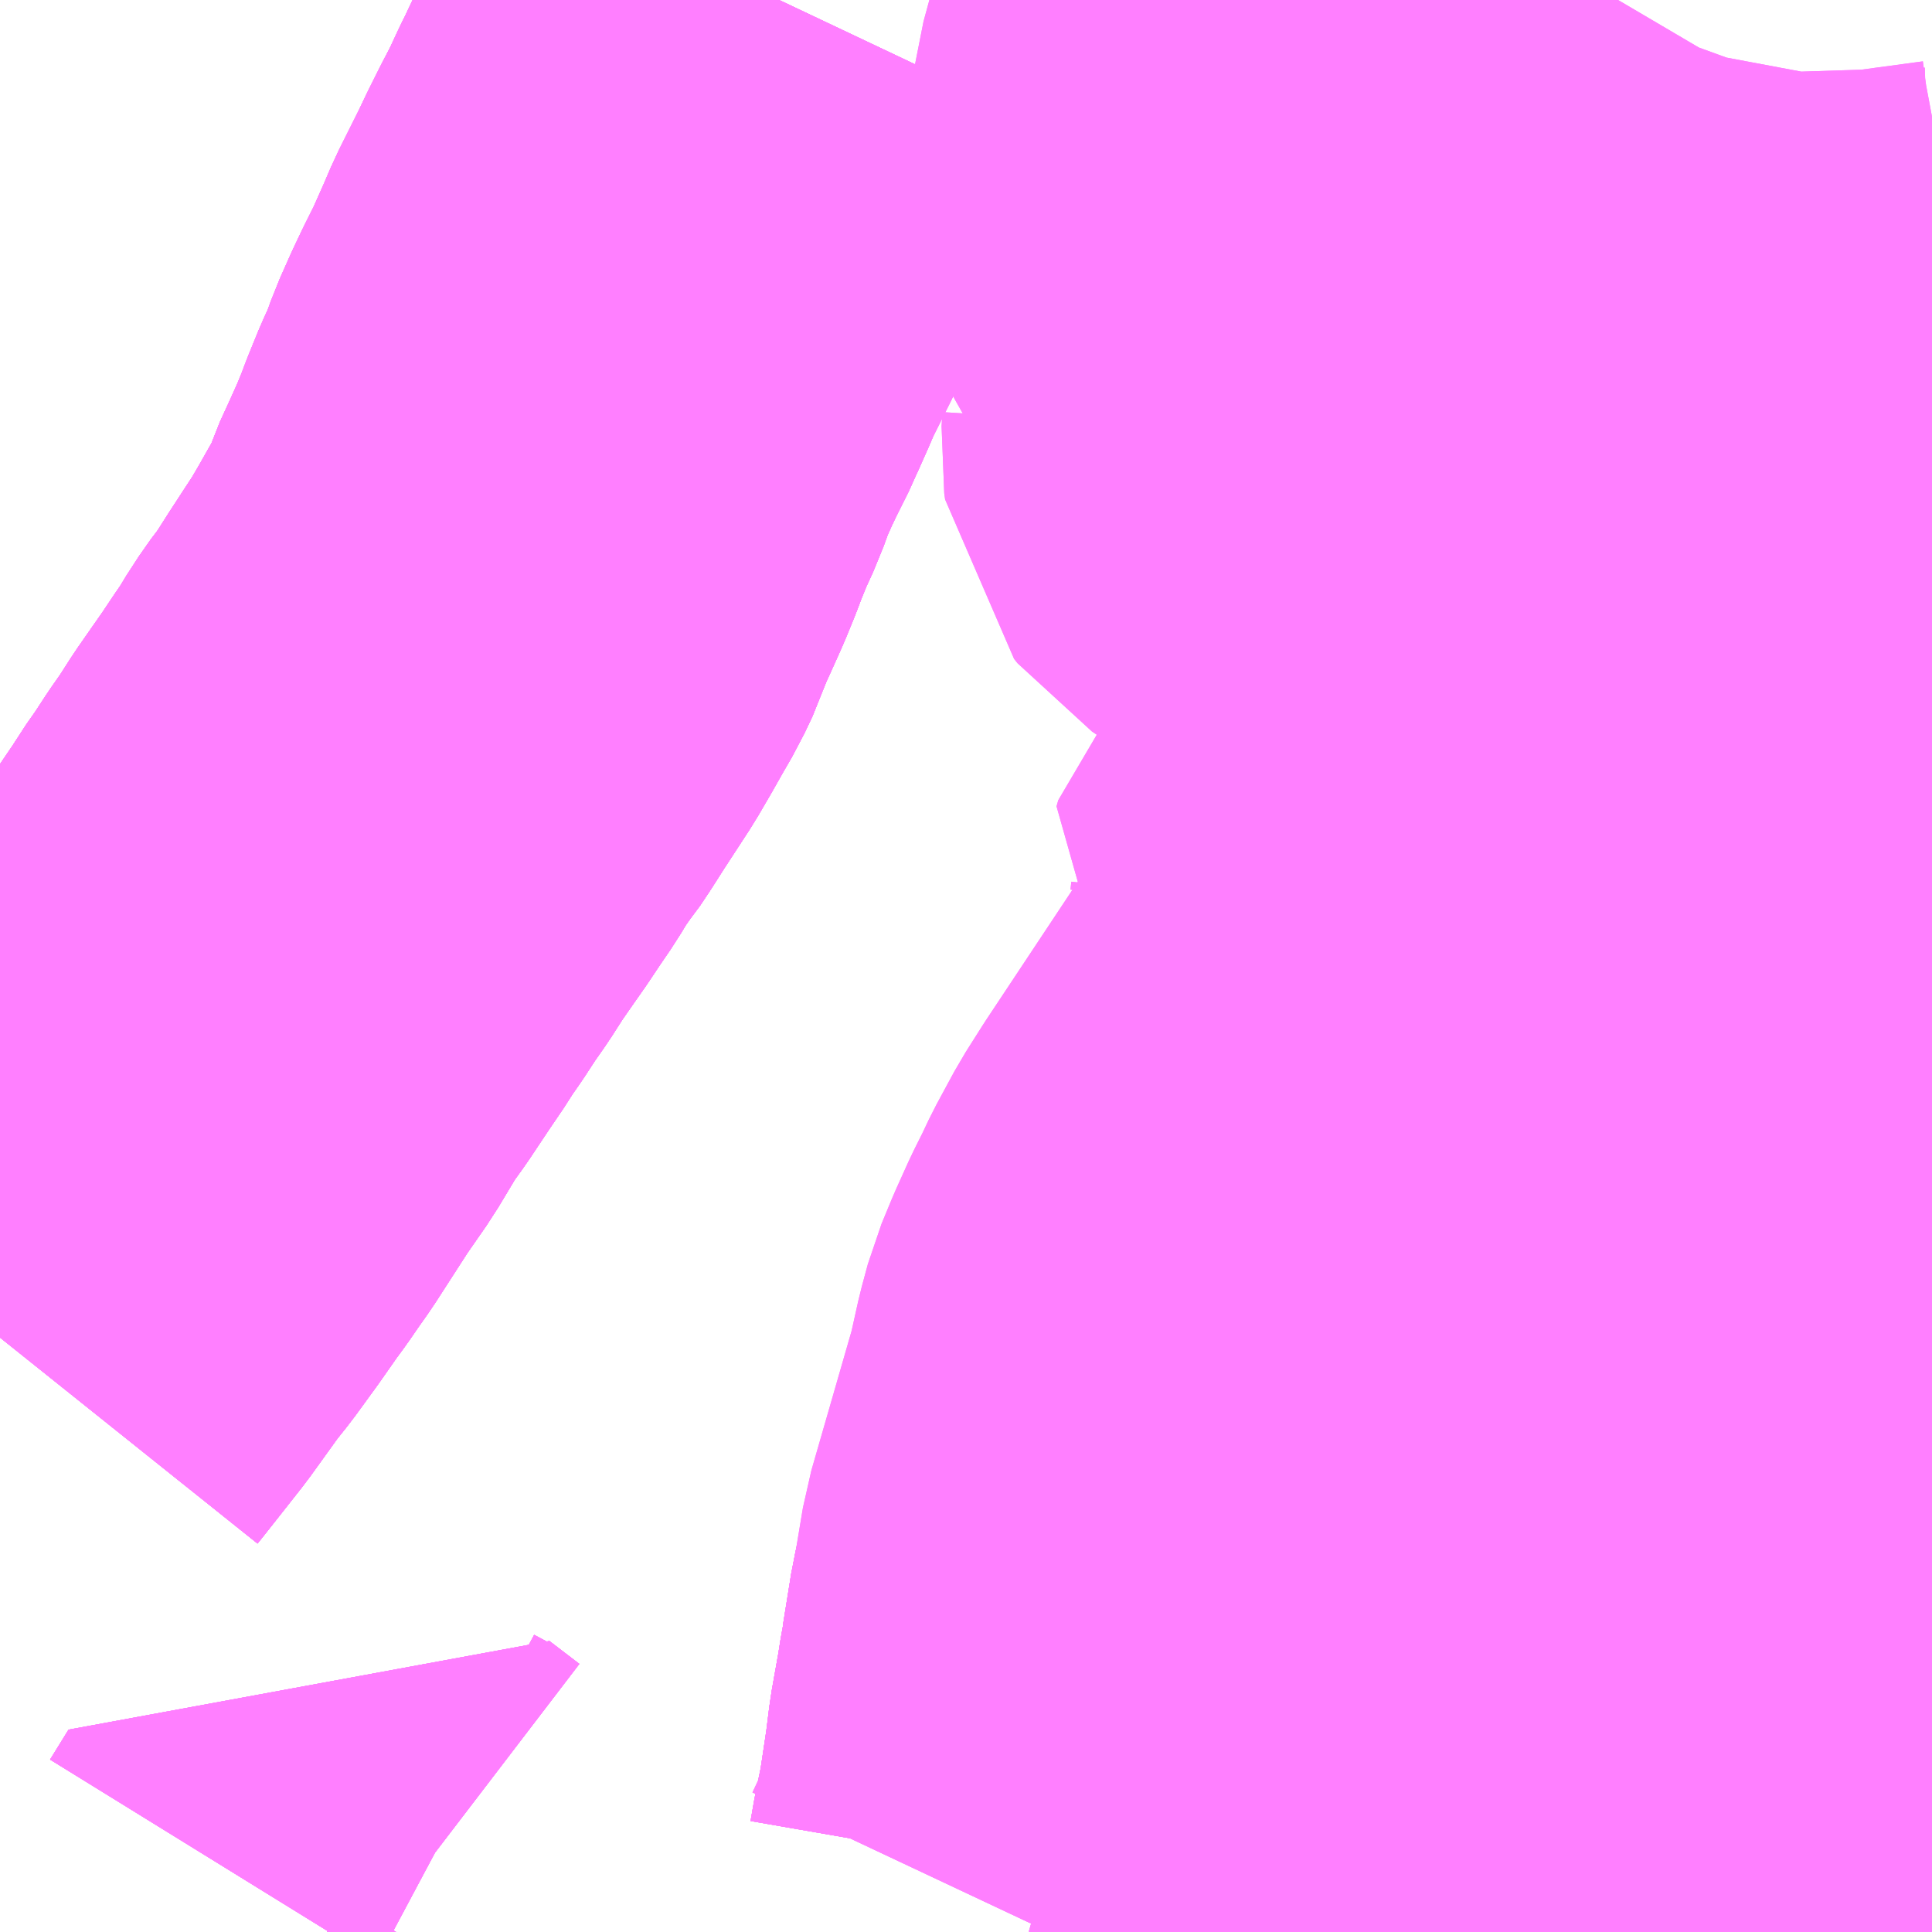 <?xml version="1.0" encoding="UTF-8"?>
<svg  xmlns="http://www.w3.org/2000/svg" xmlns:xlink="http://www.w3.org/1999/xlink" xmlns:go="http://purl.org/svgmap/profile" property="N07_001,N07_002,N07_003,N07_004,N07_005,N07_006,N07_007" viewBox="13688.965 -3504.639 2.197 2.197" go:dataArea="13688.96484375 -3504.638671875 2.197265625 2.197265625" >
<globalCoordinateSystem srsName="http://purl.org/crs/84" transform="matrix(100.0,0.0,0.0,-100.0,0.0,0.0)" />
<defs>
 <g id="p0" >
  <circle cx="0.0" cy="0.0" r="3" stroke="green" stroke-width="0.75" vector-effect="non-scaling-stroke" />
 </g>
</defs>
<g fill="none" fill-rule="evenodd" stroke="#FF00FF" stroke-width="0.75" opacity="0.5" vector-effect="non-scaling-stroke" stroke-linejoin="bevel" >
<path content="1,しずてつジャストライン（株）,中部国際空港線,2.0,2.0,2.0," xlink:title="1" d="M13689.851,-3504.639L13689.842,-3504.62L13689.835,-3504.605L13689.802,-3504.539L13689.787,-3504.507L13689.784,-3504.499L13689.778,-3504.488L13689.77,-3504.472L13689.765,-3504.461L13689.758,-3504.447L13689.745,-3504.419L13689.733,-3504.396L13689.72,-3504.37L13689.71,-3504.349L13689.698,-3504.325L13689.69,-3504.309L13689.686,-3504.301L13689.677,-3504.28L13689.665,-3504.253L13689.663,-3504.248L13689.647,-3504.216L13689.638,-3504.197L13689.626,-3504.17L13689.617,-3504.145L13689.606,-3504.121L13689.595,-3504.094L13689.589,-3504.078L13689.58,-3504.056L13689.576,-3504.047L13689.567,-3504.027L13689.556,-3504.003L13689.55,-3503.985L13689.541,-3503.966L13689.53,-3503.947L13689.517,-3503.924L13689.503,-3503.9L13689.488,-3503.877L13689.473,-3503.854L13689.459,-3503.832L13689.449,-3503.817L13689.444,-3503.811L13689.43,-3503.791L13689.418,-3503.771L13689.405,-3503.752L13689.391,-3503.731L13689.377,-3503.711L13689.361,-3503.688L13689.345,-3503.663L13689.331,-3503.643L13689.316,-3503.62L13689.302,-3503.6L13689.296,-3503.59L13689.279,-3503.565L13689.255,-3503.529L13689.237,-3503.504L13689.21,-3503.459L13689.185,-3503.423L13689.145,-3503.361L13689.133,-3503.344L13689.122,-3503.328L13689.111,-3503.313L13689.09,-3503.283L13689.066,-3503.25L13689.05,-3503.23L13689.014,-3503.18L13688.988,-3503.147L13688.973,-3503.128L13688.965,-3503.118"/>
<path content="1,三重交通（株）,四日市～中部国際空港,9.0,9.0,9.0," xlink:title="1" d="M13689.851,-3504.639L13689.842,-3504.62L13689.835,-3504.605L13689.802,-3504.539L13689.787,-3504.507L13689.784,-3504.499L13689.778,-3504.488L13689.77,-3504.472L13689.765,-3504.461L13689.758,-3504.447L13689.745,-3504.419L13689.733,-3504.396L13689.72,-3504.37L13689.71,-3504.349L13689.698,-3504.325L13689.69,-3504.309L13689.686,-3504.301L13689.677,-3504.28L13689.665,-3504.253L13689.663,-3504.248L13689.647,-3504.216L13689.638,-3504.197L13689.626,-3504.17L13689.617,-3504.145L13689.606,-3504.121L13689.595,-3504.094L13689.589,-3504.078L13689.58,-3504.056L13689.576,-3504.047L13689.567,-3504.027L13689.556,-3504.003L13689.55,-3503.985L13689.541,-3503.966L13689.53,-3503.947L13689.517,-3503.924L13689.503,-3503.9L13689.488,-3503.877L13689.473,-3503.854L13689.459,-3503.832L13689.449,-3503.817L13689.444,-3503.811L13689.43,-3503.791L13689.418,-3503.771L13689.405,-3503.752L13689.391,-3503.731L13689.377,-3503.711L13689.361,-3503.688L13689.345,-3503.663L13689.331,-3503.643L13689.316,-3503.62L13689.302,-3503.6L13689.296,-3503.59L13689.279,-3503.565L13689.255,-3503.529L13689.237,-3503.504L13689.21,-3503.459L13689.185,-3503.423L13689.145,-3503.361L13689.133,-3503.344L13689.122,-3503.328L13689.111,-3503.313L13689.09,-3503.283L13689.066,-3503.25L13689.05,-3503.23L13689.014,-3503.18L13688.988,-3503.147L13688.973,-3503.128L13688.965,-3503.118"/>
<path content="1,三重交通（株）,桑名～中部国際空港,5.0,5.0,5.0," xlink:title="1" d="M13689.851,-3504.639L13689.842,-3504.62L13689.835,-3504.605L13689.802,-3504.539L13689.787,-3504.507L13689.784,-3504.499L13689.778,-3504.488L13689.77,-3504.472L13689.765,-3504.461L13689.758,-3504.447L13689.745,-3504.419L13689.733,-3504.396L13689.72,-3504.37L13689.71,-3504.349L13689.698,-3504.325L13689.69,-3504.309L13689.686,-3504.301L13689.677,-3504.28L13689.665,-3504.253L13689.663,-3504.248L13689.647,-3504.216L13689.638,-3504.197L13689.626,-3504.17L13689.617,-3504.145L13689.606,-3504.121L13689.595,-3504.094L13689.589,-3504.078L13689.58,-3504.056L13689.576,-3504.047L13689.567,-3504.027L13689.556,-3504.003L13689.55,-3503.985L13689.541,-3503.966L13689.53,-3503.947L13689.517,-3503.924L13689.503,-3503.9L13689.488,-3503.877L13689.473,-3503.854L13689.459,-3503.832L13689.449,-3503.817L13689.444,-3503.811L13689.43,-3503.791L13689.418,-3503.771L13689.405,-3503.752L13689.391,-3503.731L13689.377,-3503.711L13689.361,-3503.688L13689.345,-3503.663L13689.331,-3503.643L13689.316,-3503.62L13689.302,-3503.6L13689.296,-3503.59L13689.279,-3503.565L13689.255,-3503.529L13689.237,-3503.504L13689.21,-3503.459L13689.185,-3503.423L13689.145,-3503.361L13689.133,-3503.344L13689.122,-3503.328L13689.111,-3503.313L13689.09,-3503.283L13689.066,-3503.25L13689.05,-3503.23L13689.014,-3503.18L13688.988,-3503.147L13688.973,-3503.128L13688.965,-3503.118"/>
<path content="1,伊那バス（株）,中部国際空港線,1.0,1.0,1.0," xlink:title="1" d="M13688.965,-3503.118L13688.973,-3503.128L13688.988,-3503.147L13689.014,-3503.18L13689.05,-3503.23L13689.066,-3503.25L13689.09,-3503.283L13689.111,-3503.313L13689.122,-3503.328L13689.133,-3503.344L13689.145,-3503.361L13689.185,-3503.423L13689.21,-3503.459L13689.237,-3503.504L13689.255,-3503.529L13689.279,-3503.565L13689.296,-3503.59L13689.302,-3503.6L13689.316,-3503.62L13689.331,-3503.643L13689.345,-3503.663L13689.361,-3503.688L13689.377,-3503.711L13689.391,-3503.731L13689.405,-3503.752L13689.418,-3503.771L13689.43,-3503.791L13689.444,-3503.811L13689.449,-3503.817L13689.459,-3503.832L13689.473,-3503.854L13689.488,-3503.877L13689.503,-3503.9L13689.517,-3503.924L13689.53,-3503.947L13689.541,-3503.966L13689.55,-3503.985L13689.556,-3504.003L13689.567,-3504.027L13689.576,-3504.047L13689.58,-3504.056L13689.589,-3504.078L13689.595,-3504.094L13689.606,-3504.121L13689.617,-3504.145L13689.626,-3504.17L13689.638,-3504.197L13689.647,-3504.216L13689.663,-3504.248L13689.665,-3504.253L13689.677,-3504.28L13689.686,-3504.301L13689.69,-3504.309L13689.698,-3504.325L13689.71,-3504.349L13689.72,-3504.37L13689.733,-3504.396L13689.745,-3504.419L13689.758,-3504.447L13689.765,-3504.461L13689.77,-3504.472L13689.778,-3504.488L13689.784,-3504.499L13689.787,-3504.507L13689.802,-3504.539L13689.835,-3504.605L13689.842,-3504.62L13689.851,-3504.639"/>
<path content="1,名鉄バス中部（株）,藤が丘・空港線,9.0,9.0,9.0," xlink:title="1" d="M13689.851,-3504.639L13689.842,-3504.62L13689.835,-3504.605L13689.802,-3504.539L13689.787,-3504.507L13689.784,-3504.499L13689.778,-3504.488L13689.77,-3504.472L13689.765,-3504.461L13689.758,-3504.447L13689.745,-3504.419L13689.733,-3504.396L13689.72,-3504.37L13689.71,-3504.349L13689.698,-3504.325L13689.69,-3504.309L13689.686,-3504.301L13689.677,-3504.28L13689.665,-3504.253L13689.663,-3504.248L13689.647,-3504.216L13689.638,-3504.197L13689.626,-3504.17L13689.617,-3504.145L13689.606,-3504.121L13689.595,-3504.094L13689.589,-3504.078L13689.58,-3504.056L13689.576,-3504.047L13689.567,-3504.027L13689.556,-3504.003L13689.55,-3503.985L13689.541,-3503.966L13689.53,-3503.947L13689.517,-3503.924L13689.503,-3503.9L13689.488,-3503.877L13689.473,-3503.854L13689.459,-3503.832L13689.449,-3503.817L13689.444,-3503.811L13689.43,-3503.791L13689.418,-3503.771L13689.405,-3503.752L13689.391,-3503.731L13689.377,-3503.711L13689.361,-3503.688L13689.345,-3503.663L13689.331,-3503.643L13689.316,-3503.62L13689.302,-3503.6L13689.296,-3503.59L13689.279,-3503.565L13689.255,-3503.529L13689.237,-3503.504L13689.21,-3503.459L13689.185,-3503.423L13689.145,-3503.361L13689.133,-3503.344L13689.122,-3503.328L13689.111,-3503.313L13689.09,-3503.283L13689.066,-3503.25L13689.05,-3503.23L13689.014,-3503.18L13688.988,-3503.147L13688.973,-3503.128L13688.965,-3503.118"/>
<path content="1,知多乗合（株）,上野台線_01_on,76.0,76.0,76.0," xlink:title="1" d="M13689.411,-3502.441L13689.396,-3502.449L13689.362,-3502.475L13689.341,-3502.441"/>
<path content="1,知多乗合（株）,上野台線_02_on,76.0,76.0,76.0," xlink:title="1" d="M13689.341,-3502.441L13689.362,-3502.475L13689.396,-3502.449L13689.411,-3502.441"/>
<path content="1,知多乗合（株）,上野台線_03_on,76.0,76.0,76.0," xlink:title="1" d="M13689.341,-3502.441L13689.362,-3502.475L13689.396,-3502.449L13689.411,-3502.441M13690.159,-3502.441L13690.168,-3502.458L13690.171,-3502.464L13690.183,-3502.489L13690.188,-3502.504L13690.192,-3502.527L13690.197,-3502.551L13690.199,-3502.56L13690.202,-3502.58L13690.208,-3502.62L13690.212,-3502.652L13690.22,-3502.697L13690.223,-3502.716L13690.225,-3502.726L13690.226,-3502.733L13690.226,-3502.734L13690.235,-3502.79L13690.238,-3502.803L13690.238,-3502.803L13690.245,-3502.801L13690.303,-3502.786L13690.466,-3502.748L13690.494,-3502.741L13690.614,-3502.71L13690.714,-3502.686L13690.818,-3502.66L13690.861,-3502.651L13690.918,-3502.637L13691.014,-3502.613L13691.102,-3502.593L13691.143,-3502.584L13691.162,-3502.58"/>
<path content="1,知多乗合（株）,東海市内線_01_on,9.0,7.0,7.0," xlink:title="1" d="M13691.128,-3502.441L13691.139,-3502.469L13691.147,-3502.493L13691.15,-3502.515L13691.143,-3502.584L13691.138,-3502.607L13691.134,-3502.623L13691.122,-3502.658L13691.109,-3502.695L13691.104,-3502.709L13691.102,-3502.717L13691.098,-3502.731L13691.086,-3502.768L13691.07,-3502.824L13691.068,-3502.831L13691.067,-3502.834L13691.059,-3502.86L13691.038,-3502.943L13691.044,-3503.007L13691.048,-3503.031L13691.052,-3503.051L13691.052,-3503.054L13691.053,-3503.058L13691.071,-3503.118L13691.074,-3503.127L13691.077,-3503.137L13691.094,-3503.194L13691.104,-3503.249L13691.104,-3503.293L13691.107,-3503.326L13691.104,-3503.4L13691.101,-3503.439L13691.1,-3503.451L13691.099,-3503.464L13691.097,-3503.495L13691.096,-3503.512L13691.096,-3503.52L13691.093,-3503.558L13691.092,-3503.579L13691.09,-3503.596L13691.089,-3503.61L13691.087,-3503.622L13691.087,-3503.623L13691.073,-3503.666L13691.059,-3503.767L13691.056,-3503.788L13691.039,-3503.908L13691.046,-3503.995L13691.055,-3504.065L13691.072,-3504.128L13691.097,-3504.193L13691.133,-3504.273L13691.161,-3504.327L13691.162,-3504.329"/>
<path content="1,知多乗合（株）,東海市内線_02_on,9.0,7.0,7.0," xlink:title="1" d="M13691.162,-3504.329L13691.161,-3504.327L13691.133,-3504.273L13691.097,-3504.193L13691.072,-3504.128L13691.055,-3504.065L13691.046,-3503.995L13691.039,-3503.908L13691.056,-3503.788L13691.059,-3503.767L13691.073,-3503.666L13691.087,-3503.623L13691.087,-3503.622L13691.089,-3503.61L13691.09,-3503.596L13691.092,-3503.579L13691.093,-3503.558L13691.096,-3503.52L13691.096,-3503.512L13691.097,-3503.495L13691.099,-3503.464L13691.1,-3503.451L13691.101,-3503.439L13691.104,-3503.4L13691.107,-3503.326L13691.104,-3503.293L13691.104,-3503.249L13691.094,-3503.194L13691.077,-3503.137L13691.074,-3503.127L13691.071,-3503.118L13691.053,-3503.058L13691.052,-3503.054L13691.052,-3503.051L13691.048,-3503.031L13691.044,-3503.007L13691.038,-3502.943L13691.059,-3502.86L13691.067,-3502.834L13691.068,-3502.831L13691.07,-3502.824L13691.086,-3502.768L13691.098,-3502.731L13691.102,-3502.717L13691.104,-3502.709L13691.109,-3502.695L13691.122,-3502.658L13691.134,-3502.623L13691.138,-3502.607L13691.143,-3502.584L13691.102,-3502.593L13691.014,-3502.613L13690.918,-3502.637L13690.861,-3502.651L13690.818,-3502.66L13690.714,-3502.686L13690.614,-3502.71L13690.494,-3502.741L13690.466,-3502.748L13690.303,-3502.786L13690.29,-3502.791L13690.238,-3502.803L13690.235,-3502.79L13690.226,-3502.734L13690.226,-3502.733L13690.225,-3502.726L13690.223,-3502.716L13690.22,-3502.697L13690.212,-3502.652L13690.208,-3502.62L13690.202,-3502.58L13690.199,-3502.56L13690.197,-3502.551L13690.192,-3502.527L13690.188,-3502.504L13690.183,-3502.489L13690.171,-3502.464L13690.168,-3502.458L13690.16,-3502.441"/>
<path content="1,知多乗合（株）,東海市内線_03_on,9.0,7.0,7.0," xlink:title="1" d="M13691.162,-3504.329L13691.161,-3504.327L13691.133,-3504.273L13691.097,-3504.193L13691.072,-3504.128L13691.055,-3504.065L13691.046,-3503.995L13691.039,-3503.908L13691.056,-3503.788L13691.059,-3503.767L13691.073,-3503.666L13691.087,-3503.623L13691.087,-3503.622L13691.089,-3503.61L13691.09,-3503.596L13691.092,-3503.579L13691.093,-3503.558L13691.096,-3503.52L13691.096,-3503.512L13691.097,-3503.495L13691.099,-3503.464L13691.1,-3503.451L13691.101,-3503.439L13691.104,-3503.4L13691.107,-3503.326L13691.104,-3503.293L13691.104,-3503.249L13691.094,-3503.194L13691.077,-3503.137L13691.074,-3503.127L13691.071,-3503.118L13691.053,-3503.058L13691.052,-3503.054L13691.052,-3503.051L13691.048,-3503.031L13691.044,-3503.007L13691.038,-3502.943L13691.059,-3502.86L13691.067,-3502.834L13691.068,-3502.831L13691.07,-3502.824L13691.086,-3502.768L13691.098,-3502.731L13691.102,-3502.717L13691.104,-3502.709L13691.109,-3502.695L13691.122,-3502.658L13691.134,-3502.623L13691.138,-3502.607L13691.143,-3502.584L13691.102,-3502.593L13691.014,-3502.613L13690.918,-3502.637L13690.861,-3502.651L13690.818,-3502.66L13690.714,-3502.686L13690.614,-3502.71L13690.494,-3502.741L13690.466,-3502.748L13690.303,-3502.786L13690.29,-3502.791L13690.238,-3502.803L13690.235,-3502.79L13690.226,-3502.734L13690.226,-3502.733L13690.225,-3502.726L13690.223,-3502.716L13690.22,-3502.697L13690.212,-3502.652L13690.208,-3502.62L13690.202,-3502.58L13690.199,-3502.56L13690.197,-3502.551L13690.192,-3502.527L13690.188,-3502.504L13690.183,-3502.489L13690.171,-3502.464L13690.168,-3502.458L13690.16,-3502.441"/>
<path content="1,知多乗合（株）,東海市内線_04_on,9.0,7.0,7.0," xlink:title="1" d="M13690.16,-3502.441L13690.168,-3502.458L13690.171,-3502.464L13690.183,-3502.489L13690.188,-3502.504L13690.192,-3502.527L13690.197,-3502.551L13690.199,-3502.56L13690.202,-3502.58L13690.208,-3502.62L13690.212,-3502.652L13690.22,-3502.697L13690.223,-3502.716L13690.225,-3502.726L13690.226,-3502.733L13690.226,-3502.734L13690.235,-3502.79L13690.238,-3502.803L13690.29,-3502.791L13690.303,-3502.786L13690.466,-3502.748L13690.494,-3502.741L13690.614,-3502.71L13690.714,-3502.686L13690.818,-3502.66L13690.861,-3502.651L13690.918,-3502.637L13691.014,-3502.613L13691.102,-3502.593L13691.143,-3502.584L13691.138,-3502.607L13691.134,-3502.623L13691.122,-3502.658L13691.109,-3502.695L13691.104,-3502.709L13691.102,-3502.717L13691.098,-3502.731L13691.086,-3502.768L13691.07,-3502.824L13691.068,-3502.831L13691.067,-3502.834L13691.059,-3502.86L13691.038,-3502.943L13691.044,-3503.007L13691.048,-3503.031L13691.052,-3503.051L13691.052,-3503.054L13691.053,-3503.058L13691.071,-3503.118L13691.074,-3503.127L13691.077,-3503.137L13691.094,-3503.194L13691.104,-3503.249L13691.104,-3503.293L13691.162,-3503.279L13691.162,-3503.279"/>
<path content="1,遠州鉄道（株）,e-wing_01_on,24.0,24.0,24.0," xlink:title="1" d="M13689.851,-3504.639L13689.842,-3504.62L13689.835,-3504.605L13689.802,-3504.539L13689.787,-3504.507L13689.784,-3504.499L13689.778,-3504.488L13689.77,-3504.472L13689.765,-3504.461L13689.758,-3504.447L13689.745,-3504.419L13689.733,-3504.396L13689.72,-3504.37L13689.71,-3504.349L13689.698,-3504.325L13689.69,-3504.309L13689.686,-3504.301L13689.677,-3504.28L13689.665,-3504.253L13689.663,-3504.248L13689.647,-3504.216L13689.638,-3504.197L13689.626,-3504.17L13689.617,-3504.145L13689.606,-3504.121L13689.595,-3504.094L13689.589,-3504.078L13689.58,-3504.056L13689.576,-3504.047L13689.567,-3504.027L13689.556,-3504.003L13689.55,-3503.985L13689.541,-3503.966L13689.53,-3503.947L13689.517,-3503.924L13689.503,-3503.9L13689.488,-3503.877L13689.473,-3503.854L13689.459,-3503.832L13689.449,-3503.817L13689.444,-3503.811L13689.43,-3503.791L13689.418,-3503.771L13689.405,-3503.752L13689.391,-3503.731L13689.377,-3503.711L13689.361,-3503.688L13689.345,-3503.663L13689.331,-3503.643L13689.316,-3503.62L13689.302,-3503.6L13689.296,-3503.59L13689.279,-3503.565L13689.255,-3503.529L13689.237,-3503.504L13689.21,-3503.459L13689.185,-3503.423L13689.145,-3503.361L13689.133,-3503.344L13689.122,-3503.328L13689.111,-3503.313L13689.09,-3503.283L13689.066,-3503.25L13689.05,-3503.23L13689.014,-3503.18L13688.988,-3503.147L13688.973,-3503.128L13688.965,-3503.118"/>
<path content="3,東海市,A循環,7.0,7.0,7.0," xlink:title="3" d="M13689.411,-3502.441L13689.396,-3502.449L13689.362,-3502.475L13689.341,-3502.441"/>
<path content="3,東海市,A循環,7.0,7.0,7.0," xlink:title="3" d="M13691.162,-3503.879L13691.158,-3503.88L13691.136,-3503.885L13691.058,-3503.903L13691.048,-3503.906L13691.039,-3503.908L13691.055,-3504.065L13690.982,-3504.089L13690.968,-3504.094L13690.959,-3504.097L13690.927,-3504.108L13690.833,-3504.137L13690.763,-3504.155"/>
<path content="3,東海市,A循環,7.0,7.0,7.0," xlink:title="3" d="M13690.238,-3502.803L13690.238,-3502.803L13690.235,-3502.79L13690.226,-3502.734L13690.226,-3502.733L13690.225,-3502.726L13690.223,-3502.716L13690.22,-3502.697L13690.212,-3502.652L13690.208,-3502.62L13690.202,-3502.58L13690.199,-3502.56L13690.197,-3502.551L13690.192,-3502.527L13690.188,-3502.504L13690.183,-3502.489L13690.171,-3502.464L13690.168,-3502.458L13690.159,-3502.441"/>
<path content="3,東海市,A循環,7.0,7.0,7.0," xlink:title="3" d="M13690.238,-3502.803L13690.245,-3502.801L13690.303,-3502.786L13690.466,-3502.748L13690.494,-3502.741L13690.614,-3502.71L13690.714,-3502.686L13690.818,-3502.66L13690.861,-3502.651L13690.918,-3502.637L13691.014,-3502.613L13691.102,-3502.593L13691.143,-3502.584L13691.162,-3502.58"/>
<path content="3,東海市,A循環,7.0,7.0,7.0," xlink:title="3" d="M13690.639,-3503.901L13690.615,-3503.828L13690.582,-3503.722L13690.579,-3503.717L13690.561,-3503.659L13690.543,-3503.64L13690.529,-3503.626L13690.527,-3503.619L13690.539,-3503.608L13690.556,-3503.595L13690.555,-3503.586L13690.532,-3503.545L13690.518,-3503.524L13690.544,-3503.517L13690.559,-3503.512L13690.549,-3503.497L13690.529,-3503.468L13690.464,-3503.37L13690.399,-3503.272L13690.38,-3503.242L13690.36,-3503.205L13690.351,-3503.186L13690.34,-3503.164L13690.326,-3503.133L13690.314,-3503.104L13690.307,-3503.078L13690.297,-3503.033L13690.248,-3502.863L13690.238,-3502.803"/>
<path content="3,東海市,A循環,7.0,7.0,7.0," xlink:title="3" d="M13690.639,-3503.901L13690.668,-3503.848"/>
<path content="3,東海市,A循環,7.0,7.0,7.0," xlink:title="3" d="M13690.763,-3504.155L13690.753,-3504.121L13690.743,-3504.09L13690.73,-3504.06L13690.736,-3504.016L13690.732,-3504.011L13690.715,-3504.002L13690.709,-3503.999L13690.706,-3503.997L13690.68,-3503.987L13690.668,-3503.979L13690.663,-3503.973L13690.656,-3503.953L13690.639,-3503.901"/>
<path content="3,東海市,A循環,7.0,7.0,7.0," xlink:title="3" d="M13690.763,-3504.155L13690.759,-3504.157L13690.709,-3504.167L13690.689,-3504.169L13690.665,-3504.169L13690.633,-3504.162"/>
<path content="3,東海市,A循環,7.0,7.0,7.0," xlink:title="3" d="M13690.633,-3504.162L13690.637,-3504.194"/>
<path content="3,東海市,A循環,7.0,7.0,7.0," xlink:title="3" d="M13690.633,-3504.162L13690.512,-3504.128L13690.477,-3504.121L13690.448,-3504.116L13690.432,-3504.115L13690.421,-3504.115L13690.415,-3504.119L13690.411,-3504.124L13690.41,-3504.131L13690.411,-3504.147L13690.41,-3504.153L13690.409,-3504.159L13690.407,-3504.166L13690.402,-3504.172L13690.395,-3504.177L13690.386,-3504.181L13690.349,-3504.191L13690.362,-3504.236L13690.361,-3504.409L13690.373,-3504.484L13690.377,-3504.516L13690.386,-3504.549L13690.401,-3504.575L13690.42,-3504.6L13690.457,-3504.639"/>
<path content="3,東海市,A循環,7.0,7.0,7.0," xlink:title="3" d="M13690.805,-3504.639L13690.795,-3504.622L13690.787,-3504.6L13690.781,-3504.568L13690.779,-3504.55L13690.78,-3504.519L13690.785,-3504.482L13690.804,-3504.381L13690.804,-3504.333L13690.803,-3504.301L13690.796,-3504.269L13690.767,-3504.207L13690.763,-3504.155"/>
<path content="3,東海市,B循環,6.0,6.0,6.0," xlink:title="3" d="M13689.411,-3502.441L13689.396,-3502.449L13689.362,-3502.475L13689.341,-3502.441"/>
<path content="3,東海市,B循環,6.0,6.0,6.0," xlink:title="3" d="M13691.162,-3503.879L13691.158,-3503.88L13691.136,-3503.885L13691.058,-3503.903L13691.048,-3503.906L13691.039,-3503.908L13691.055,-3504.065L13690.982,-3504.089L13690.968,-3504.094L13690.959,-3504.097L13690.927,-3504.108L13690.833,-3504.137L13690.763,-3504.155"/>
<path content="3,東海市,B循環,6.0,6.0,6.0," xlink:title="3" d="M13690.238,-3502.803L13690.238,-3502.803L13690.235,-3502.79L13690.226,-3502.734L13690.226,-3502.733L13690.225,-3502.726L13690.223,-3502.716L13690.22,-3502.697L13690.212,-3502.652L13690.208,-3502.62L13690.202,-3502.58L13690.199,-3502.56L13690.197,-3502.551L13690.192,-3502.527L13690.188,-3502.504L13690.183,-3502.489L13690.171,-3502.464L13690.168,-3502.458L13690.159,-3502.441"/>
<path content="3,東海市,B循環,6.0,6.0,6.0," xlink:title="3" d="M13690.238,-3502.803L13690.245,-3502.801L13690.303,-3502.786L13690.466,-3502.748L13690.494,-3502.741L13690.614,-3502.71L13690.714,-3502.686L13690.818,-3502.66L13690.861,-3502.651L13690.918,-3502.637L13691.014,-3502.613L13691.102,-3502.593L13691.143,-3502.584L13691.162,-3502.58"/>
<path content="3,東海市,B循環,6.0,6.0,6.0," xlink:title="3" d="M13690.639,-3503.901L13690.615,-3503.828L13690.582,-3503.722L13690.579,-3503.717L13690.561,-3503.659L13690.543,-3503.64L13690.529,-3503.626L13690.527,-3503.619L13690.539,-3503.608L13690.556,-3503.595L13690.555,-3503.586L13690.532,-3503.545L13690.518,-3503.524L13690.544,-3503.517L13690.559,-3503.512L13690.549,-3503.497L13690.529,-3503.468L13690.464,-3503.37L13690.399,-3503.272L13690.38,-3503.242L13690.36,-3503.205L13690.351,-3503.186L13690.34,-3503.164L13690.326,-3503.133L13690.314,-3503.104L13690.307,-3503.078L13690.297,-3503.033L13690.248,-3502.863L13690.238,-3502.803"/>
<path content="3,東海市,B循環,6.0,6.0,6.0," xlink:title="3" d="M13690.639,-3503.901L13690.668,-3503.848"/>
<path content="3,東海市,B循環,6.0,6.0,6.0," xlink:title="3" d="M13690.763,-3504.155L13690.753,-3504.121L13690.743,-3504.09L13690.73,-3504.06L13690.736,-3504.016L13690.732,-3504.011L13690.715,-3504.002L13690.709,-3503.999L13690.706,-3503.997L13690.68,-3503.987L13690.668,-3503.979L13690.663,-3503.973L13690.656,-3503.953L13690.639,-3503.901"/>
<path content="3,東海市,B循環,6.0,6.0,6.0," xlink:title="3" d="M13690.763,-3504.155L13690.767,-3504.207L13690.796,-3504.269L13690.803,-3504.301L13690.804,-3504.333L13690.804,-3504.381L13690.785,-3504.482L13690.78,-3504.519L13690.779,-3504.55L13690.781,-3504.568L13690.787,-3504.6L13690.795,-3504.622L13690.805,-3504.639"/>
<path content="3,東海市,B循環,6.0,6.0,6.0," xlink:title="3" d="M13690.633,-3504.162L13690.665,-3504.169L13690.689,-3504.169L13690.709,-3504.167L13690.759,-3504.157L13690.763,-3504.155"/>
<path content="3,東海市,B循環,6.0,6.0,6.0," xlink:title="3" d="M13690.633,-3504.162L13690.637,-3504.194"/>
<path content="3,東海市,B循環,6.0,6.0,6.0," xlink:title="3" d="M13690.457,-3504.639L13690.42,-3504.6L13690.401,-3504.575L13690.386,-3504.549L13690.377,-3504.516L13690.373,-3504.484L13690.361,-3504.409L13690.362,-3504.236L13690.349,-3504.191L13690.386,-3504.181L13690.395,-3504.177L13690.402,-3504.172L13690.407,-3504.166L13690.409,-3504.159L13690.41,-3504.153L13690.411,-3504.147L13690.41,-3504.131L13690.411,-3504.124L13690.415,-3504.119L13690.421,-3504.115L13690.432,-3504.115L13690.448,-3504.116L13690.477,-3504.121L13690.512,-3504.128L13690.633,-3504.162"/>
</g>
</svg>
